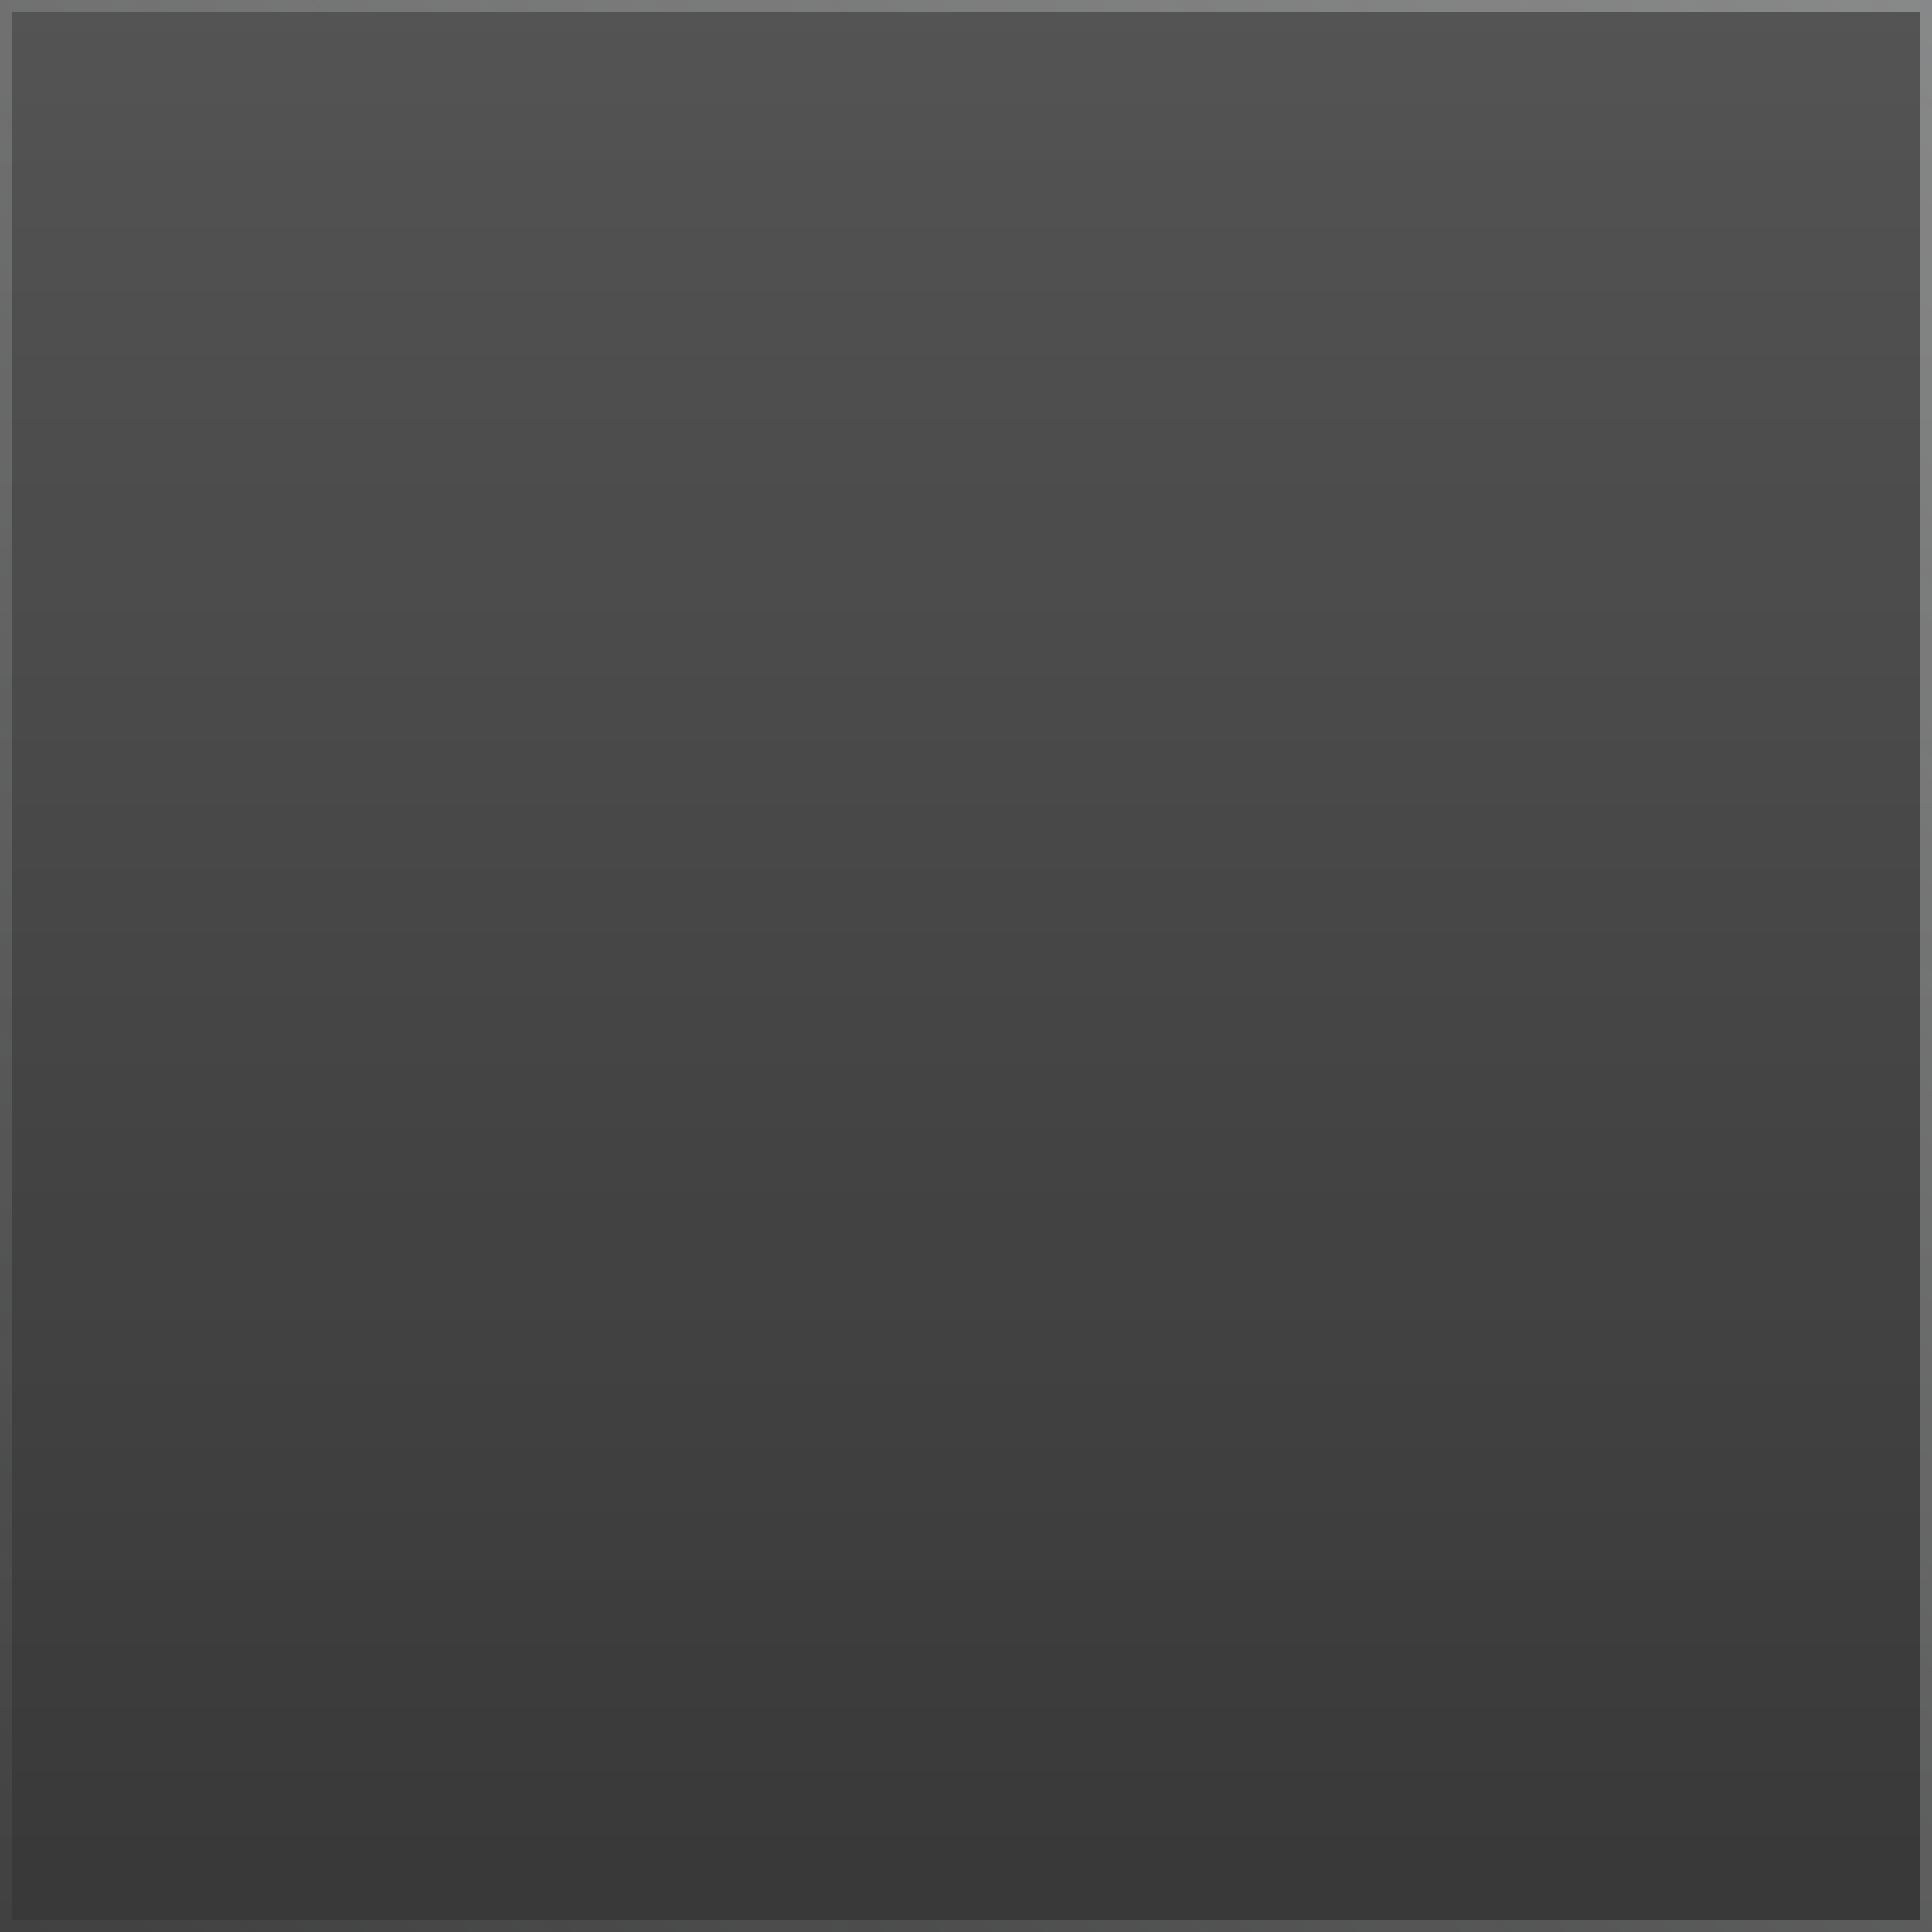 <?xml version="1.0" encoding="UTF-8"?>
<svg id="Layer_2" data-name="Layer 2" xmlns="http://www.w3.org/2000/svg" xmlns:xlink="http://www.w3.org/1999/xlink" viewBox="0 0 80 80">
  <defs>
    <style>
      .cls-1 {
        fill: url(#linear-gradient-2);
      }

      .cls-2 {
        fill: none;
        opacity: .9;
      }

      .cls-3 {
        fill: url(#linear-gradient);
      }
    </style>
    <linearGradient id="linear-gradient" x1="40" y1="0" x2="40" y2="80" gradientUnits="userSpaceOnUse">
      <stop offset="0" stop-color="#414141"/>
      <stop offset="1" stop-color="#232323"/>
    </linearGradient>
    <linearGradient id="linear-gradient-2" x1="80" y1="0" x2="0" y2="80" gradientUnits="userSpaceOnUse">
      <stop offset="0" stop-color="#d1d3d4" stop-opacity=".4"/>
      <stop offset="1" stop-color="#d1d3d4" stop-opacity=".05"/>
    </linearGradient>
  </defs>
  <g id="Headwear">
    <g id="Slots" class="cls-2">
      <g>
        <rect class="cls-3" width="80" height="80"/>
        <path class="cls-1" d="m79.5.5v79H.5V.5h79M80,0H0v80h80V0h0Z"/>
      </g>
    </g>
  </g>
</svg>